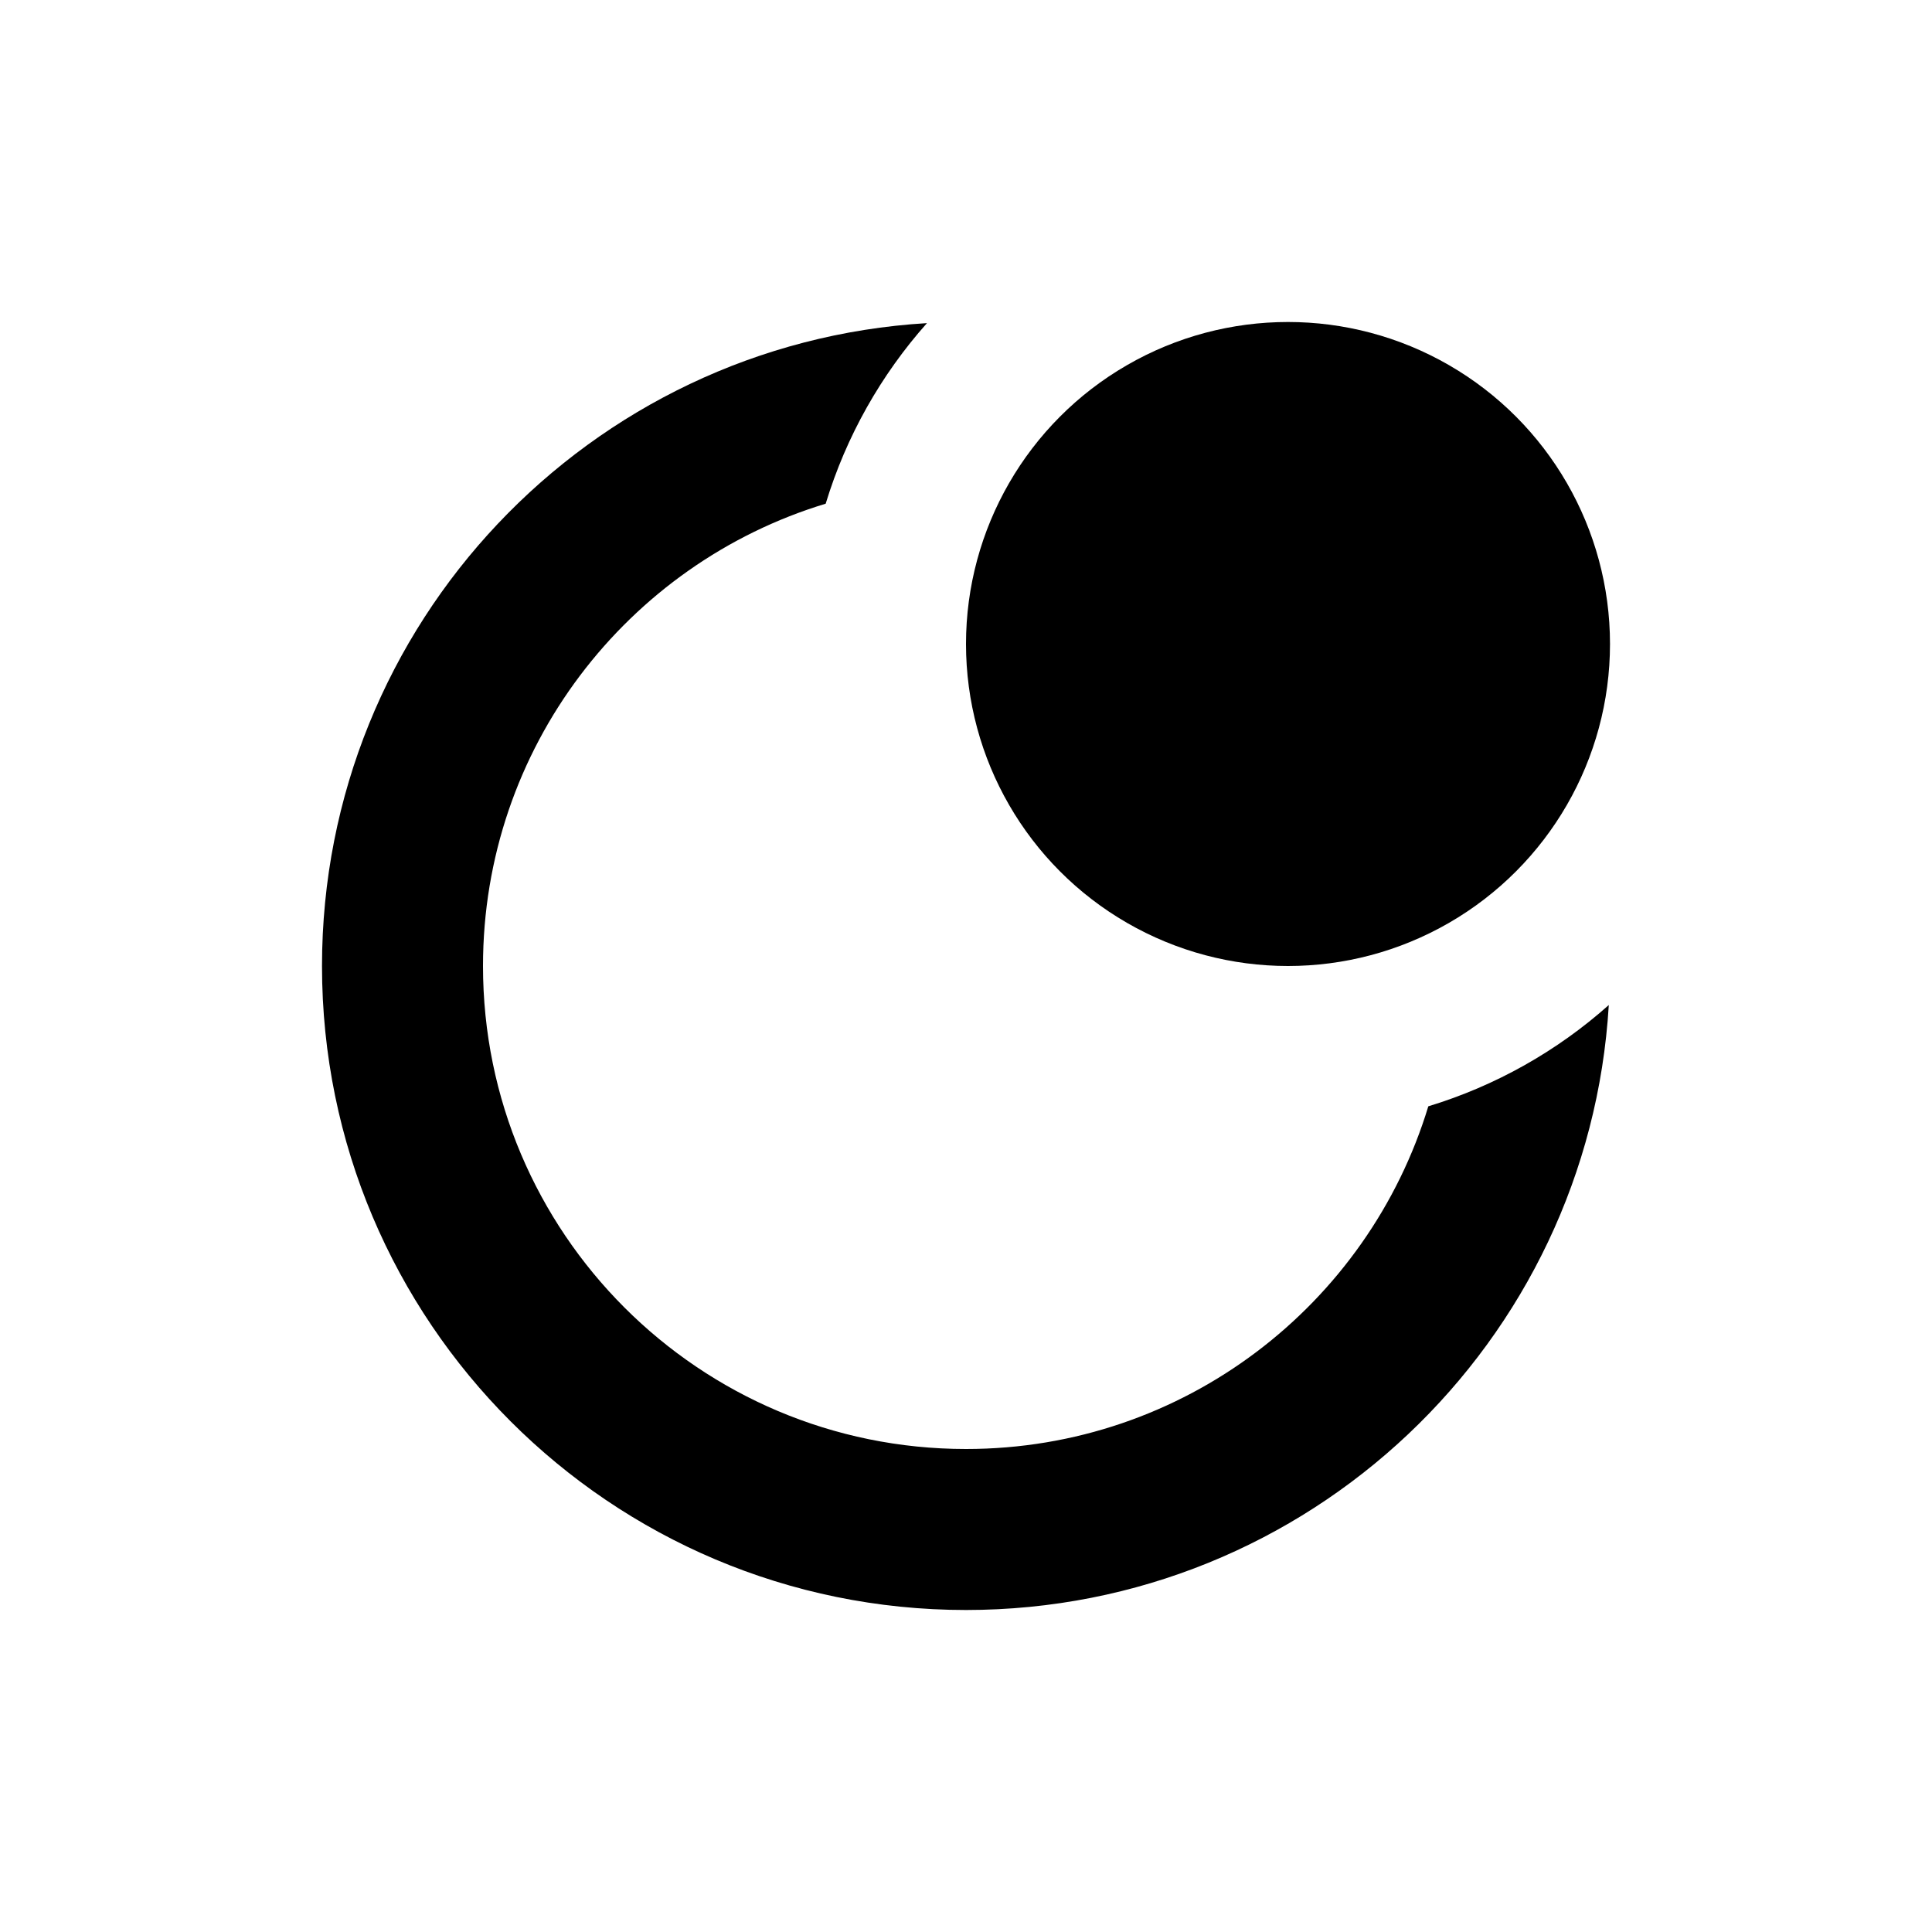 <svg width="24" height="24" viewBox="0 0 24 24" fill="none" xmlns="http://www.w3.org/2000/svg">
<path fill-rule="evenodd" clip-rule="evenodd" d="M14.587 6.585C14.949 6.223 15.448 6 16 6C17.105 6 18 6.895 18 8C18 8.552 17.777 9.051 17.415 9.413C16.824 8.178 15.822 7.176 14.587 6.585ZM10.257 6.257C10.512 5.417 10.946 4.654 11.515 4.014C7.322 4.265 4 7.745 4 12C4 16.418 7.582 20 12 20C16.255 20 19.735 16.677 19.985 12.485C19.346 13.054 18.583 13.488 17.743 13.743C16.996 16.207 14.707 18 12 18C8.686 18 6 15.314 6 12C6 9.292 7.793 7.004 10.257 6.257Z" fill="currentColor"/>
<circle cx="16" cy="8" r="4" fill="currentColor"/>
</svg>
